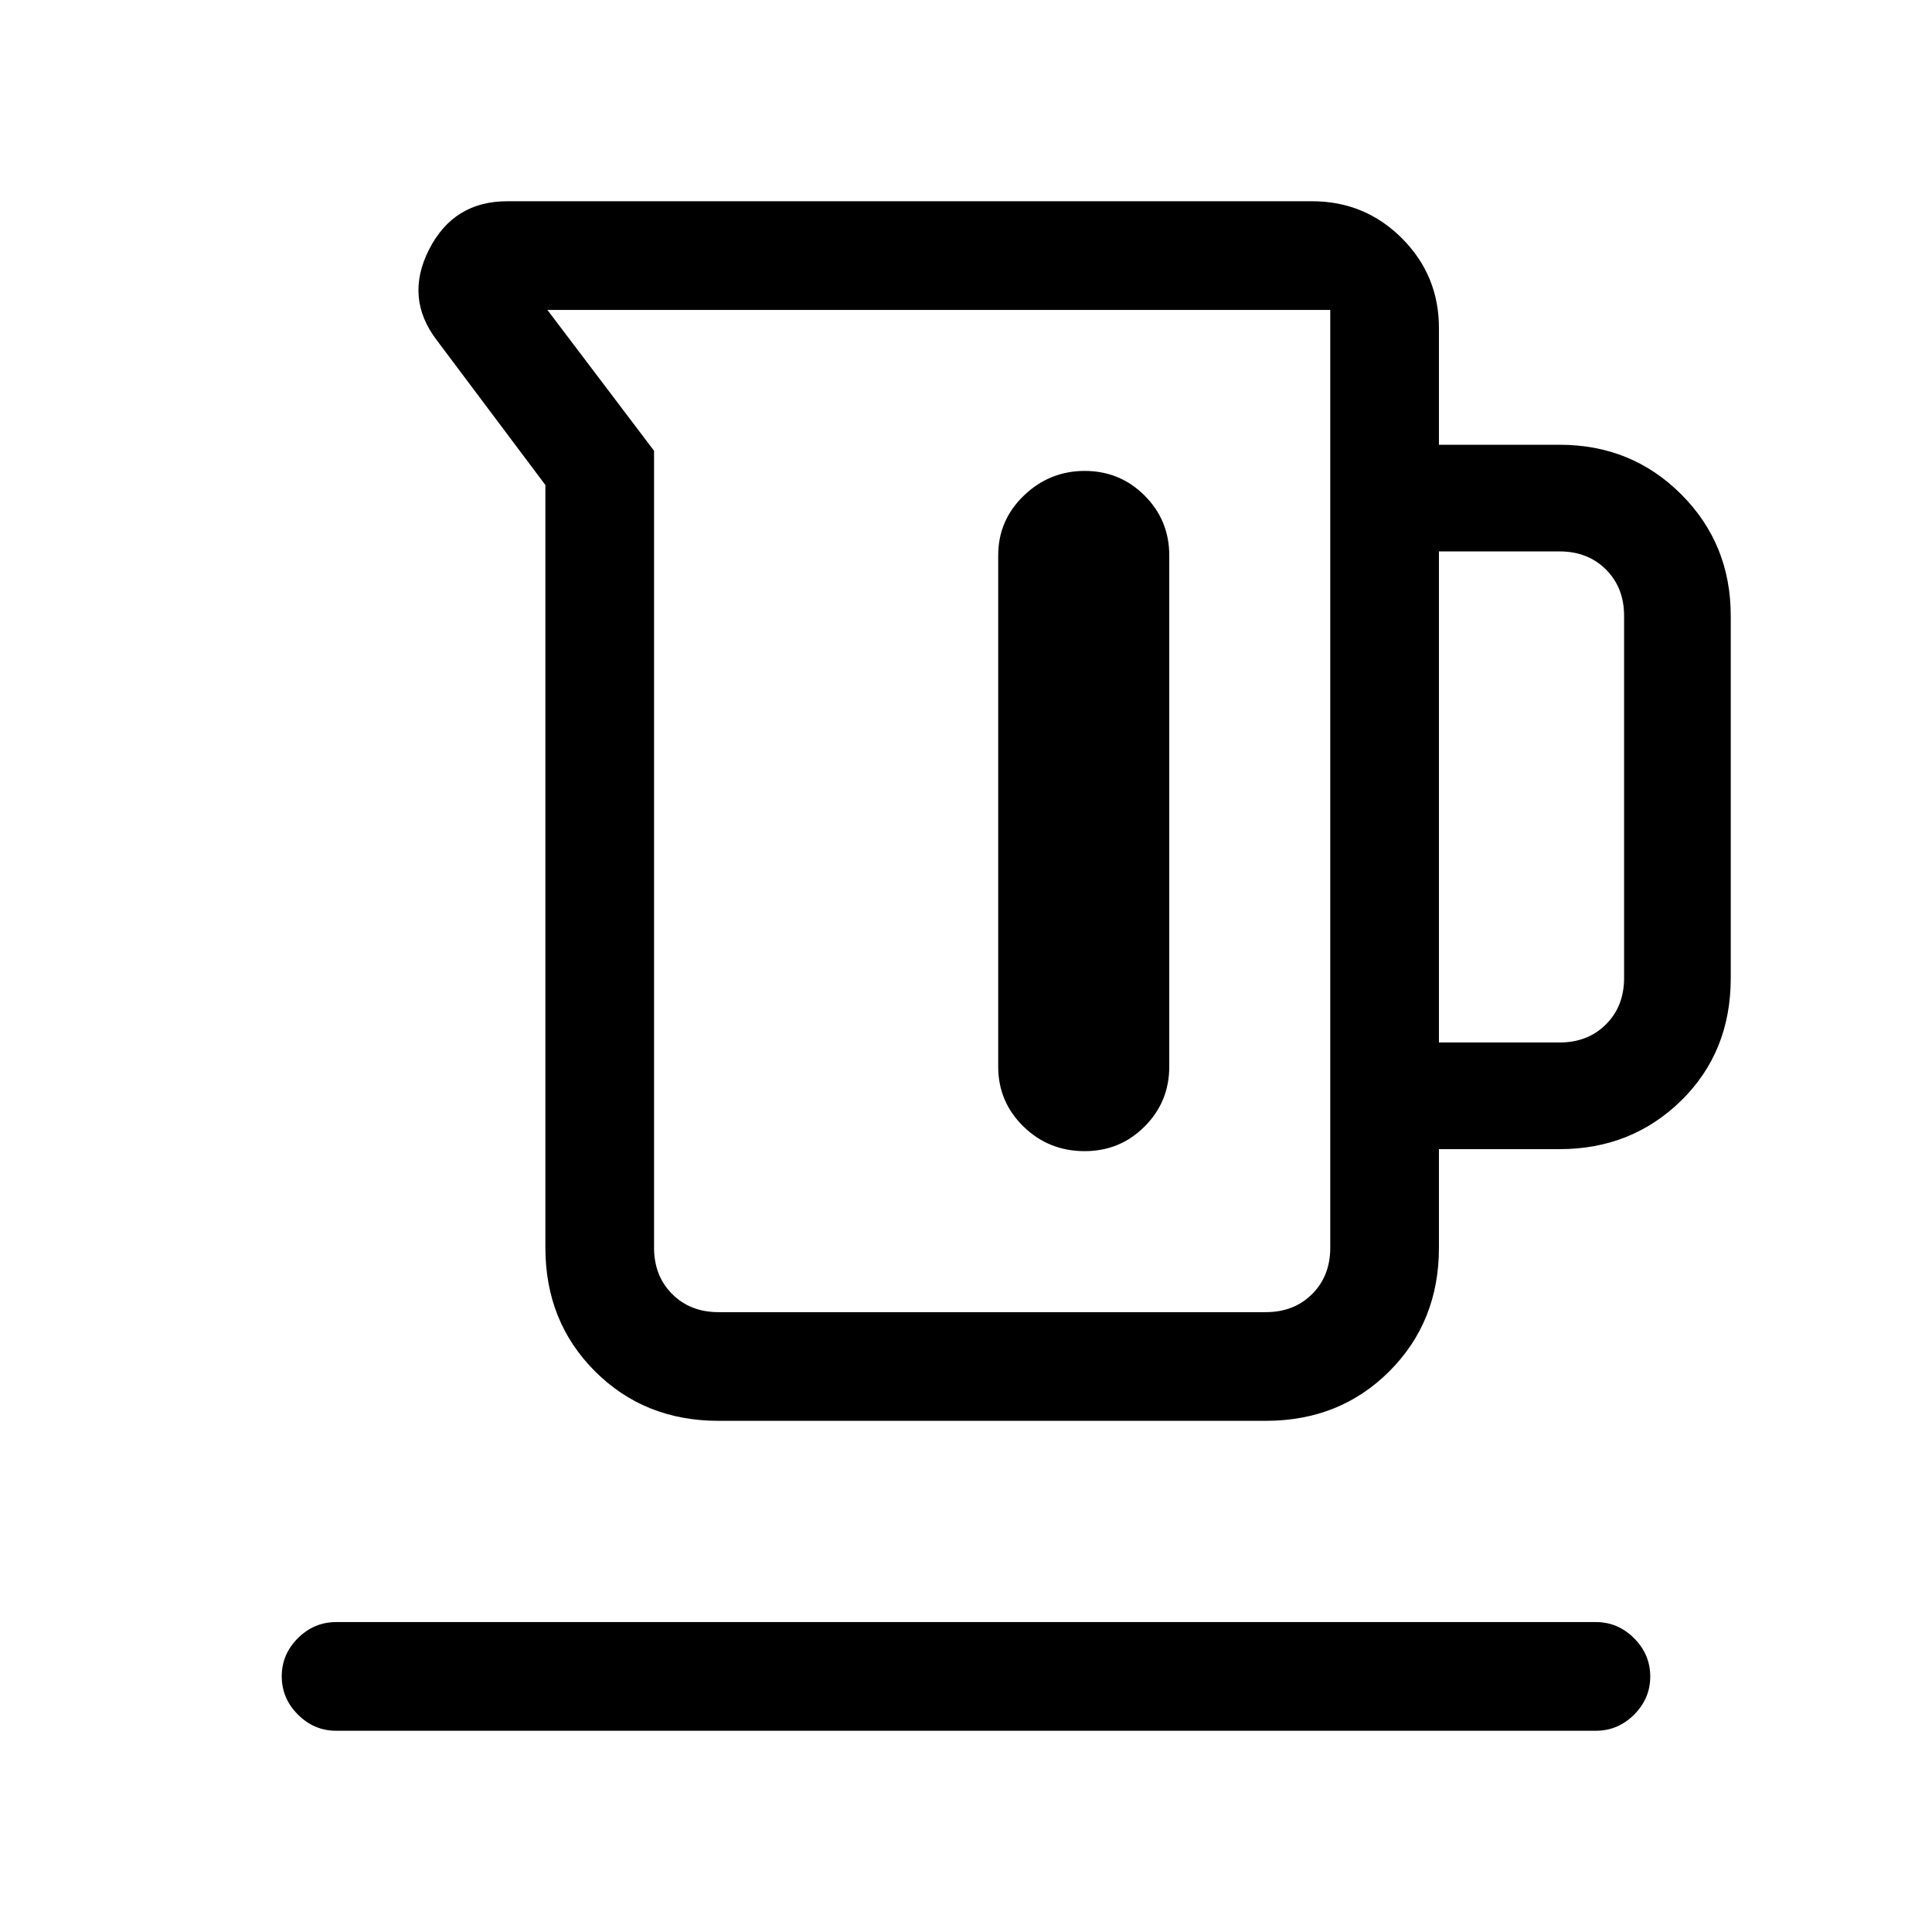 <svg xmlns="http://www.w3.org/2000/svg" height="24" viewBox="0 -960 960 960" width="24"><path d="M271-340v-379l-54-72q-16-21-3.81-45T252-860h400q26.19 0 44.6 18.4Q715-823.19 715-797v58h60q35.75 0 60.38 24.62Q860-689.75 860-654v180q0 36.75-24.62 60.87Q810.75-389 775-389h-60v49q0 36.75-24.62 61.37Q665.75-254 629-254H357q-36.75 0-61.37-24.63Q271-303.25 271-340Zm86 32h272q14 0 23-9t9-23v-466H272l53 70v396q0 14 9 23t23 9Zm358-134h60q14 0 23-9t9-23v-180q0-14-9-23t-23-9h-60v244ZM539-726q-17.5 0-30.25 12.25T496-684v254q0 17.5 12.54 29.75T539-388q17.5 0 29.75-12.25T581-430v-254q0-17.5-12.25-29.75T539-726ZM167-100q-10.95 0-18.98-8.04-8.02-8.03-8.02-19 0-10.96 8.02-18.96 8.03-8 18.98-8h626q10.95 0 18.97 8.04 8.03 8.03 8.03 19 0 10.96-8.03 18.96-8.02 8-18.97 8H167Zm300-457Z"/></svg>